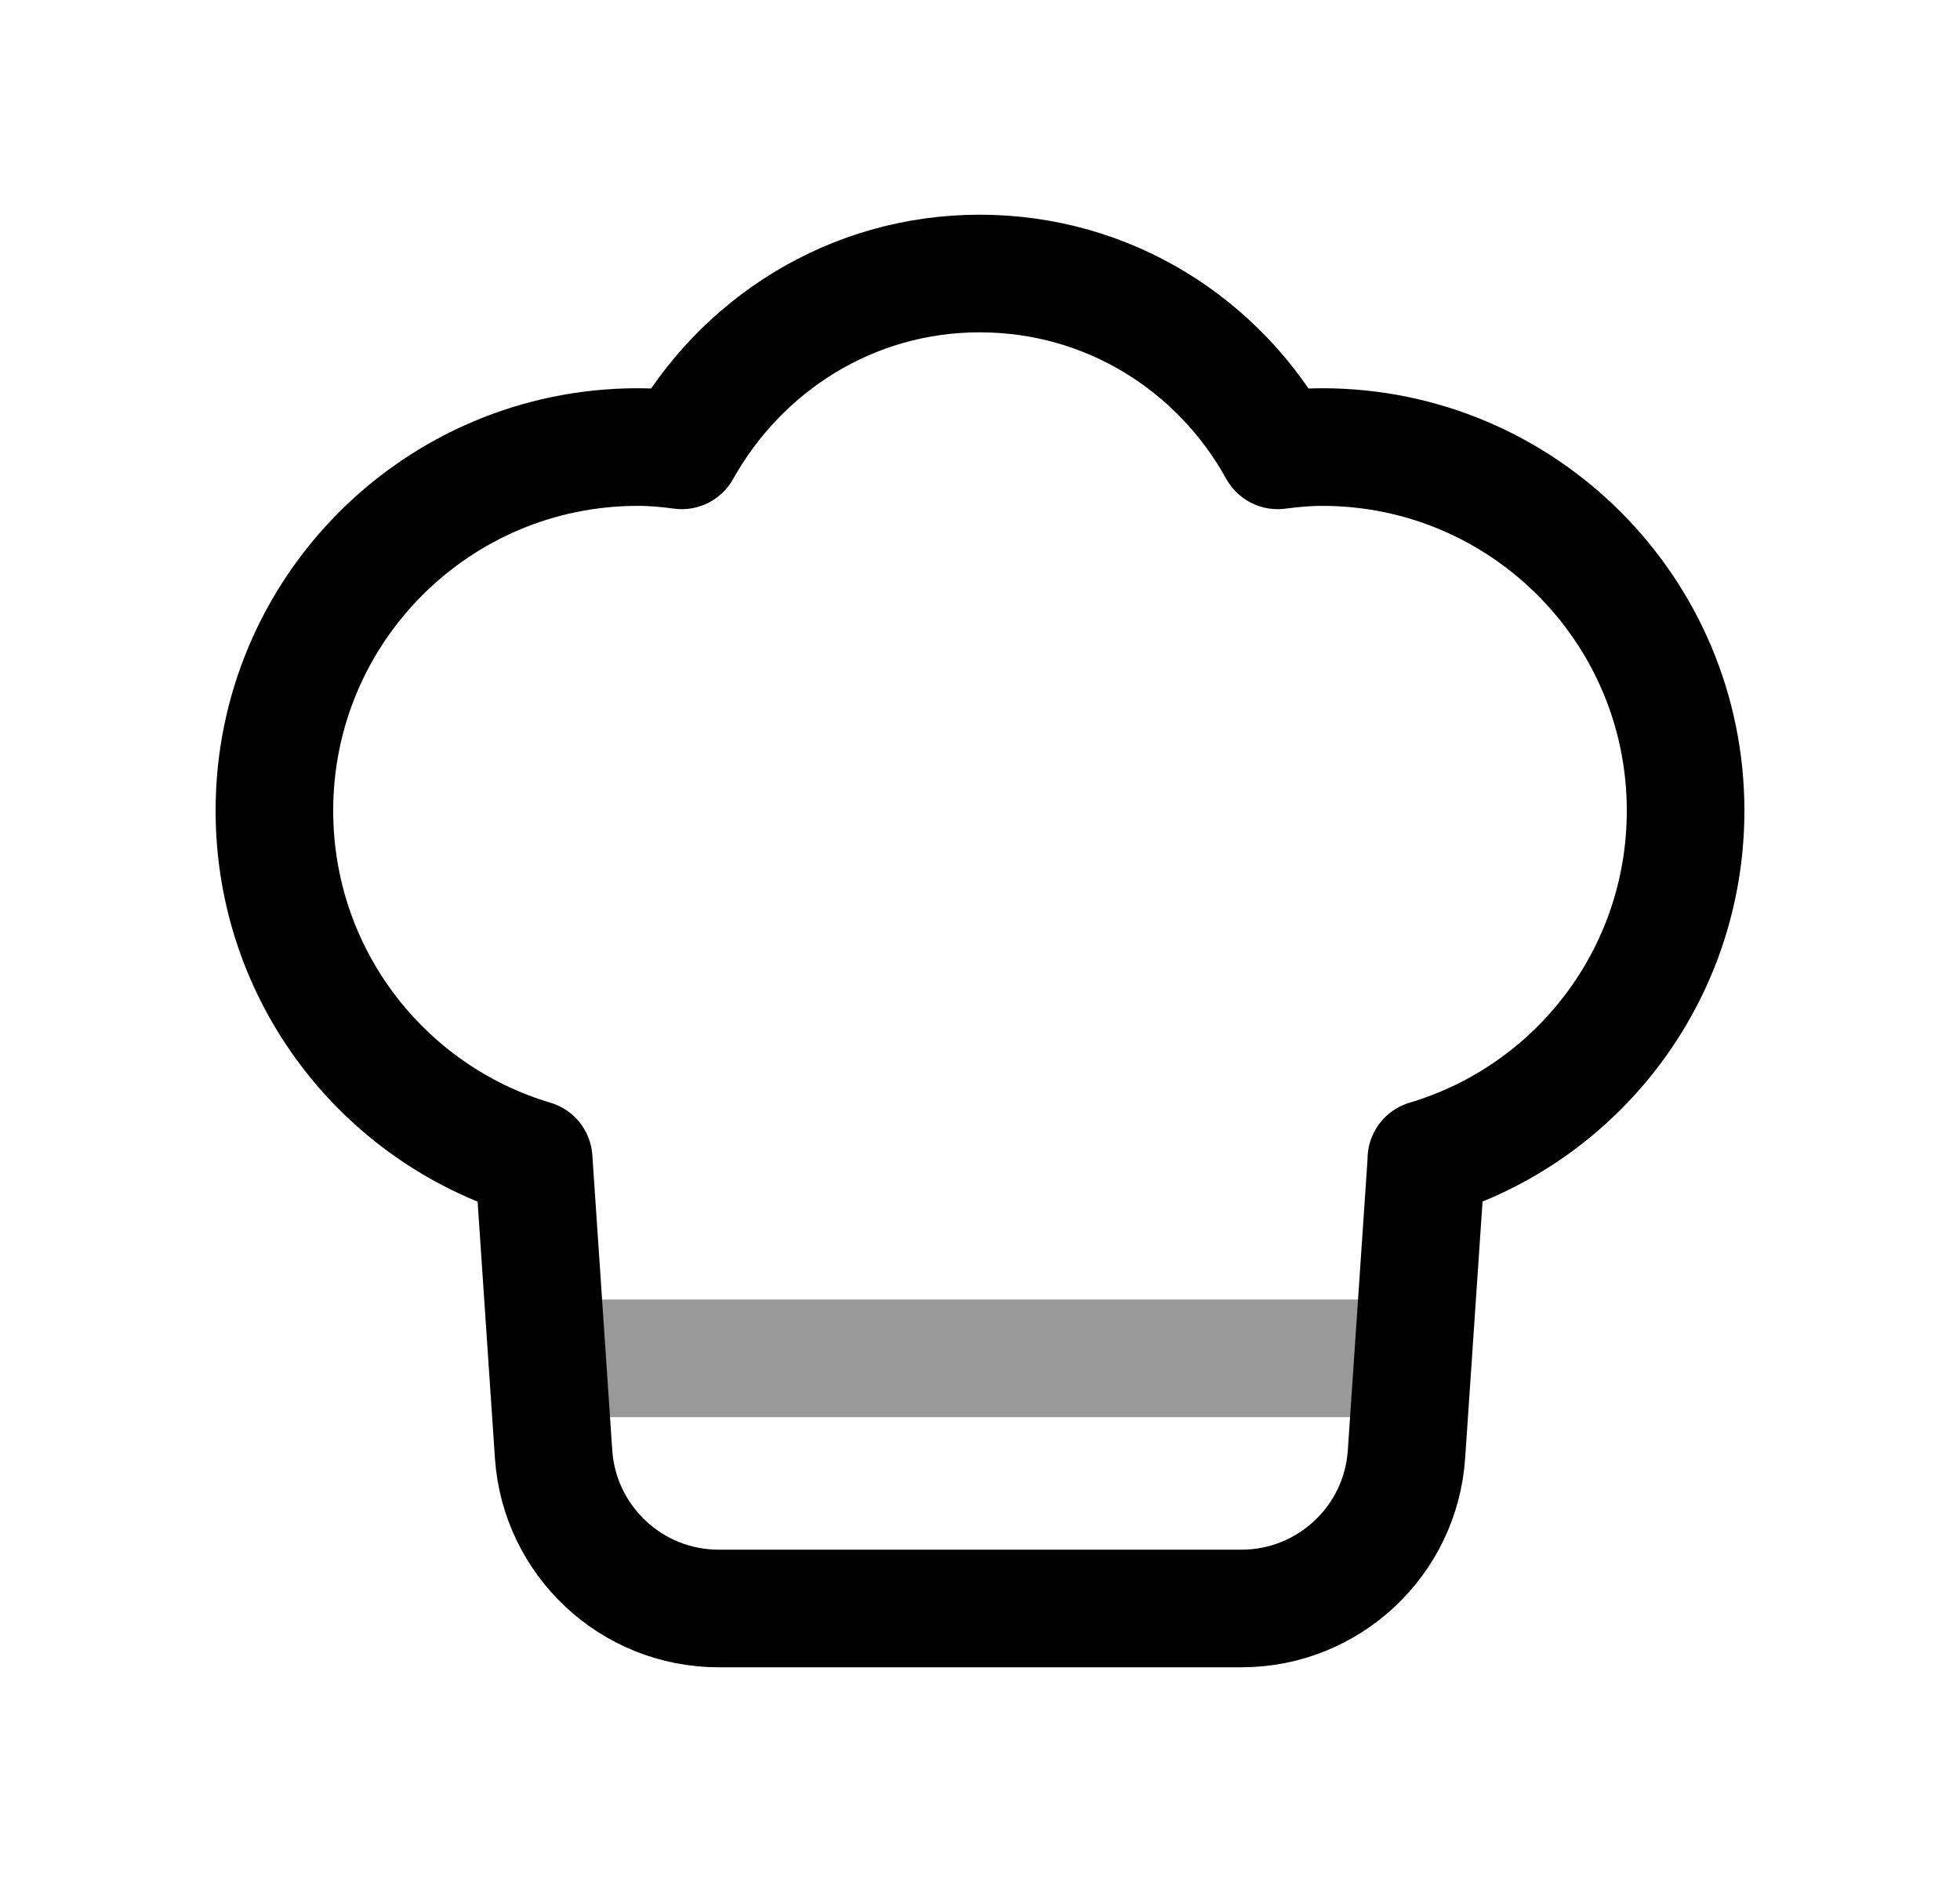 <svg width="25" height="24" viewBox="0 0 25 24" fill="none" xmlns="http://www.w3.org/2000/svg">
<path fill-rule="evenodd" clip-rule="evenodd" d="M6.807 14.781L7.061 18.544C7.136 19.651 8.056 20.512 9.167 20.512H15.835C16.945 20.512 17.866 19.651 17.94 18.544L18.195 14.781H18.193C20.106 14.213 21.5 12.442 21.5 10.337C21.5 7.781 19.428 5.701 16.865 5.701C16.672 5.701 16.489 5.718 16.297 5.743C15.553 4.398 14.141 3.488 12.496 3.488C10.859 3.488 9.448 4.398 8.696 5.743C8.512 5.718 8.328 5.701 8.136 5.701C5.571 5.701 3.5 7.781 3.5 10.337C3.5 12.442 4.894 14.213 6.807 14.781Z" stroke="black" stroke-width="1.5" stroke-linecap="round" stroke-linejoin="round"/>
<path opacity="0.4" d="M6.979 17.322H18.023" stroke="black" stroke-width="1.5" stroke-linecap="round" stroke-linejoin="round"/>
</svg>